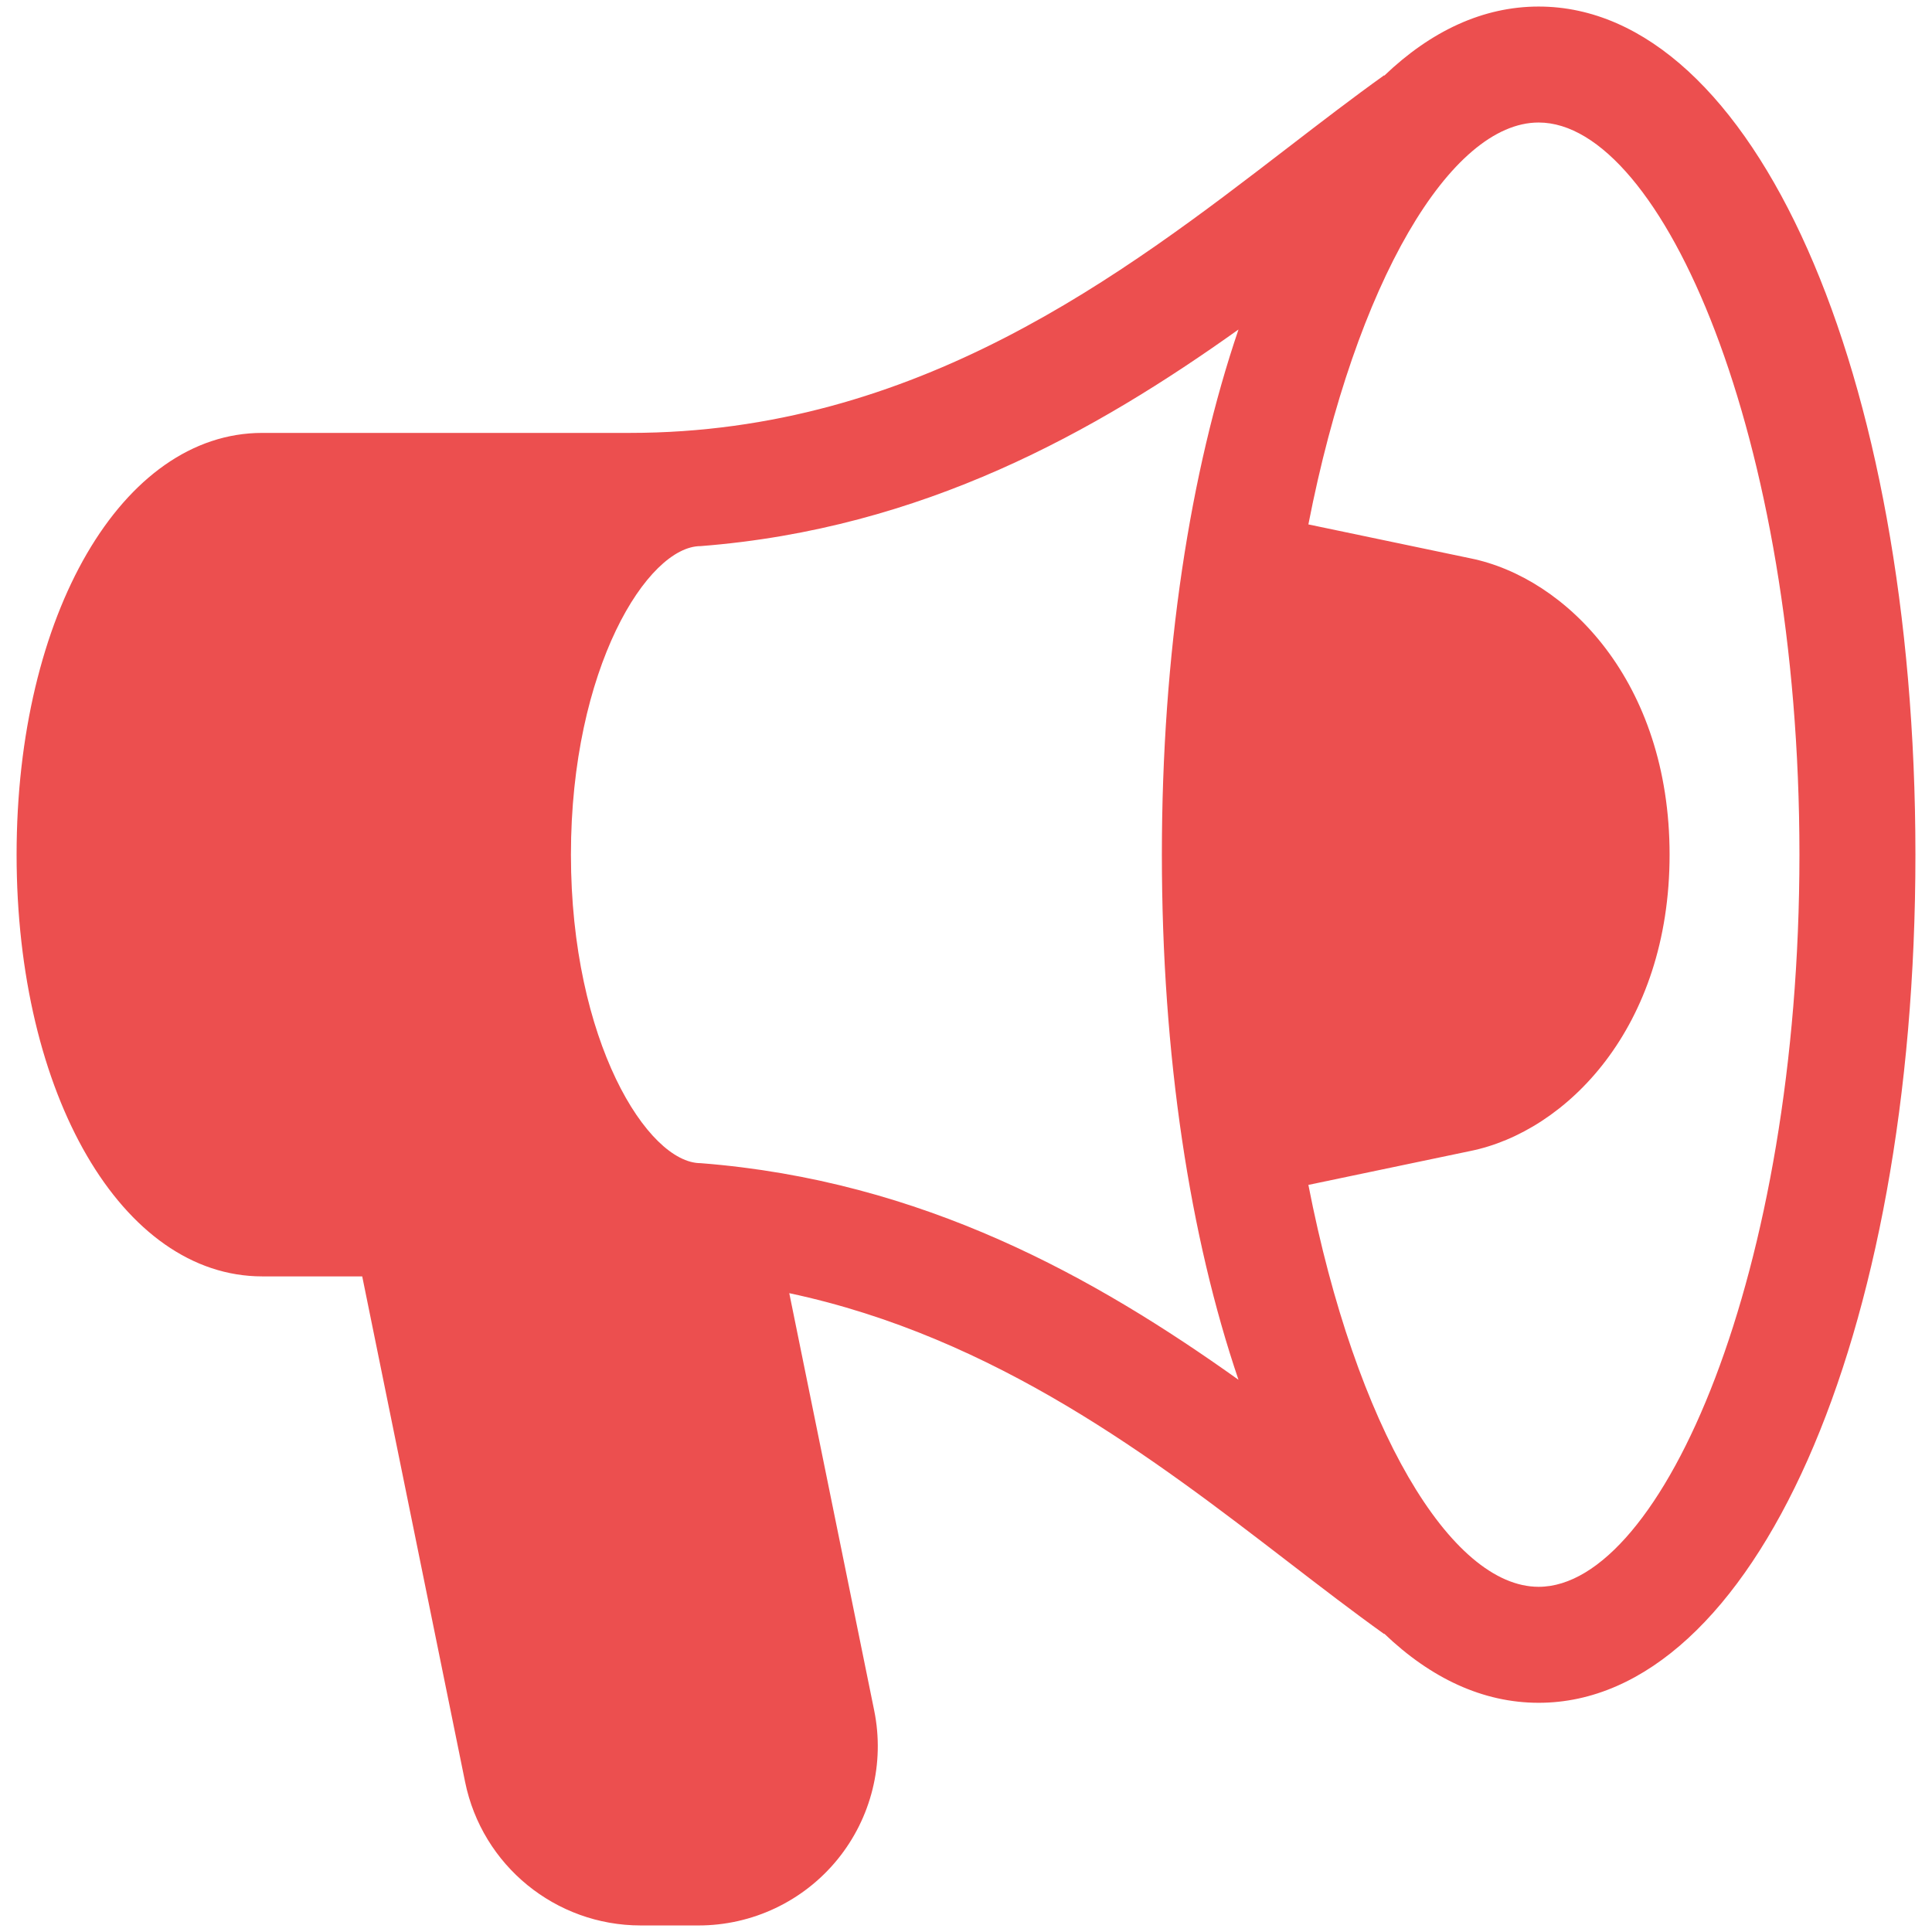 <?xml version="1.0" encoding="utf-8"?>

<!DOCTYPE svg PUBLIC "-//W3C//DTD SVG 1.1//EN" "http://www.w3.org/Graphics/SVG/1.1/DTD/svg11.dtd">
<!-- Uploaded to: SVG Repo, www.svgrepo.com, Generator: SVG Repo Mixer Tools -->
<svg fill="#ec4f4f" version="1.1" id="Layer_1" xmlns="http://www.w3.org/2000/svg" xmlns:xlink="http://www.w3.org/1999/xlink"
	 width="800px" height="800px" viewBox="796 796 200 200" enable-background="new 796 796 200 200" xml:space="preserve">
<path d="M955.279,796.678c-5.758,0-11.15,2.532-15.979,7.153l-0.023-0.032c-3.209,2.294-6.477,4.808-9.939,7.47
	c-17.117,13.163-38.422,29.545-68.146,29.545h-38.044l0,0c0,0,0,0-0.001,0c-14.497,0-25.429,18.769-25.429,43.66
	c0,24.889,10.933,43.657,25.429,43.657c0,0,0,0,0.001,0l0,0h10.349l10.651,52.337c1.759,8.645,9.36,14.854,18.182,14.854h5.984
	c5.569,0,10.845-2.502,14.369-6.815c3.523-4.313,4.923-9.98,3.813-15.438l-8.791-43.2c21.387,4.553,37.865,17.22,51.635,27.807
	c3.461,2.662,6.73,5.176,9.939,7.472l0.021-0.029c4.83,4.622,10.221,7.154,15.98,7.154c22.236,0,39.004-37.744,39.004-87.798
	C994.283,834.422,977.516,796.678,955.279,796.678z M916.277,884.474c0,20.877,2.916,39.61,7.93,54.36
	c-14.828-10.571-32.638-20.627-55.68-22.424l0,0c-5.473,0-13.424-12.615-13.424-31.937c0-19.323,7.952-31.94,13.424-31.94l0,0
	c23.042-1.796,40.854-11.852,55.682-22.423C919.193,844.86,916.277,863.595,916.277,884.474z M955.279,960.266
	c-9.08,0-18.926-16.454-23.836-41.606l16.746-3.504c9.943-2.001,20.646-12.76,20.646-30.682c0-17.923-10.703-28.685-20.646-30.683
	l-16.746-3.504c4.91-25.15,14.756-41.604,23.836-41.604c12.744,0,26.998,32.412,26.998,75.79
	C982.277,927.854,968.023,960.266,955.279,960.266z"/>
</svg>